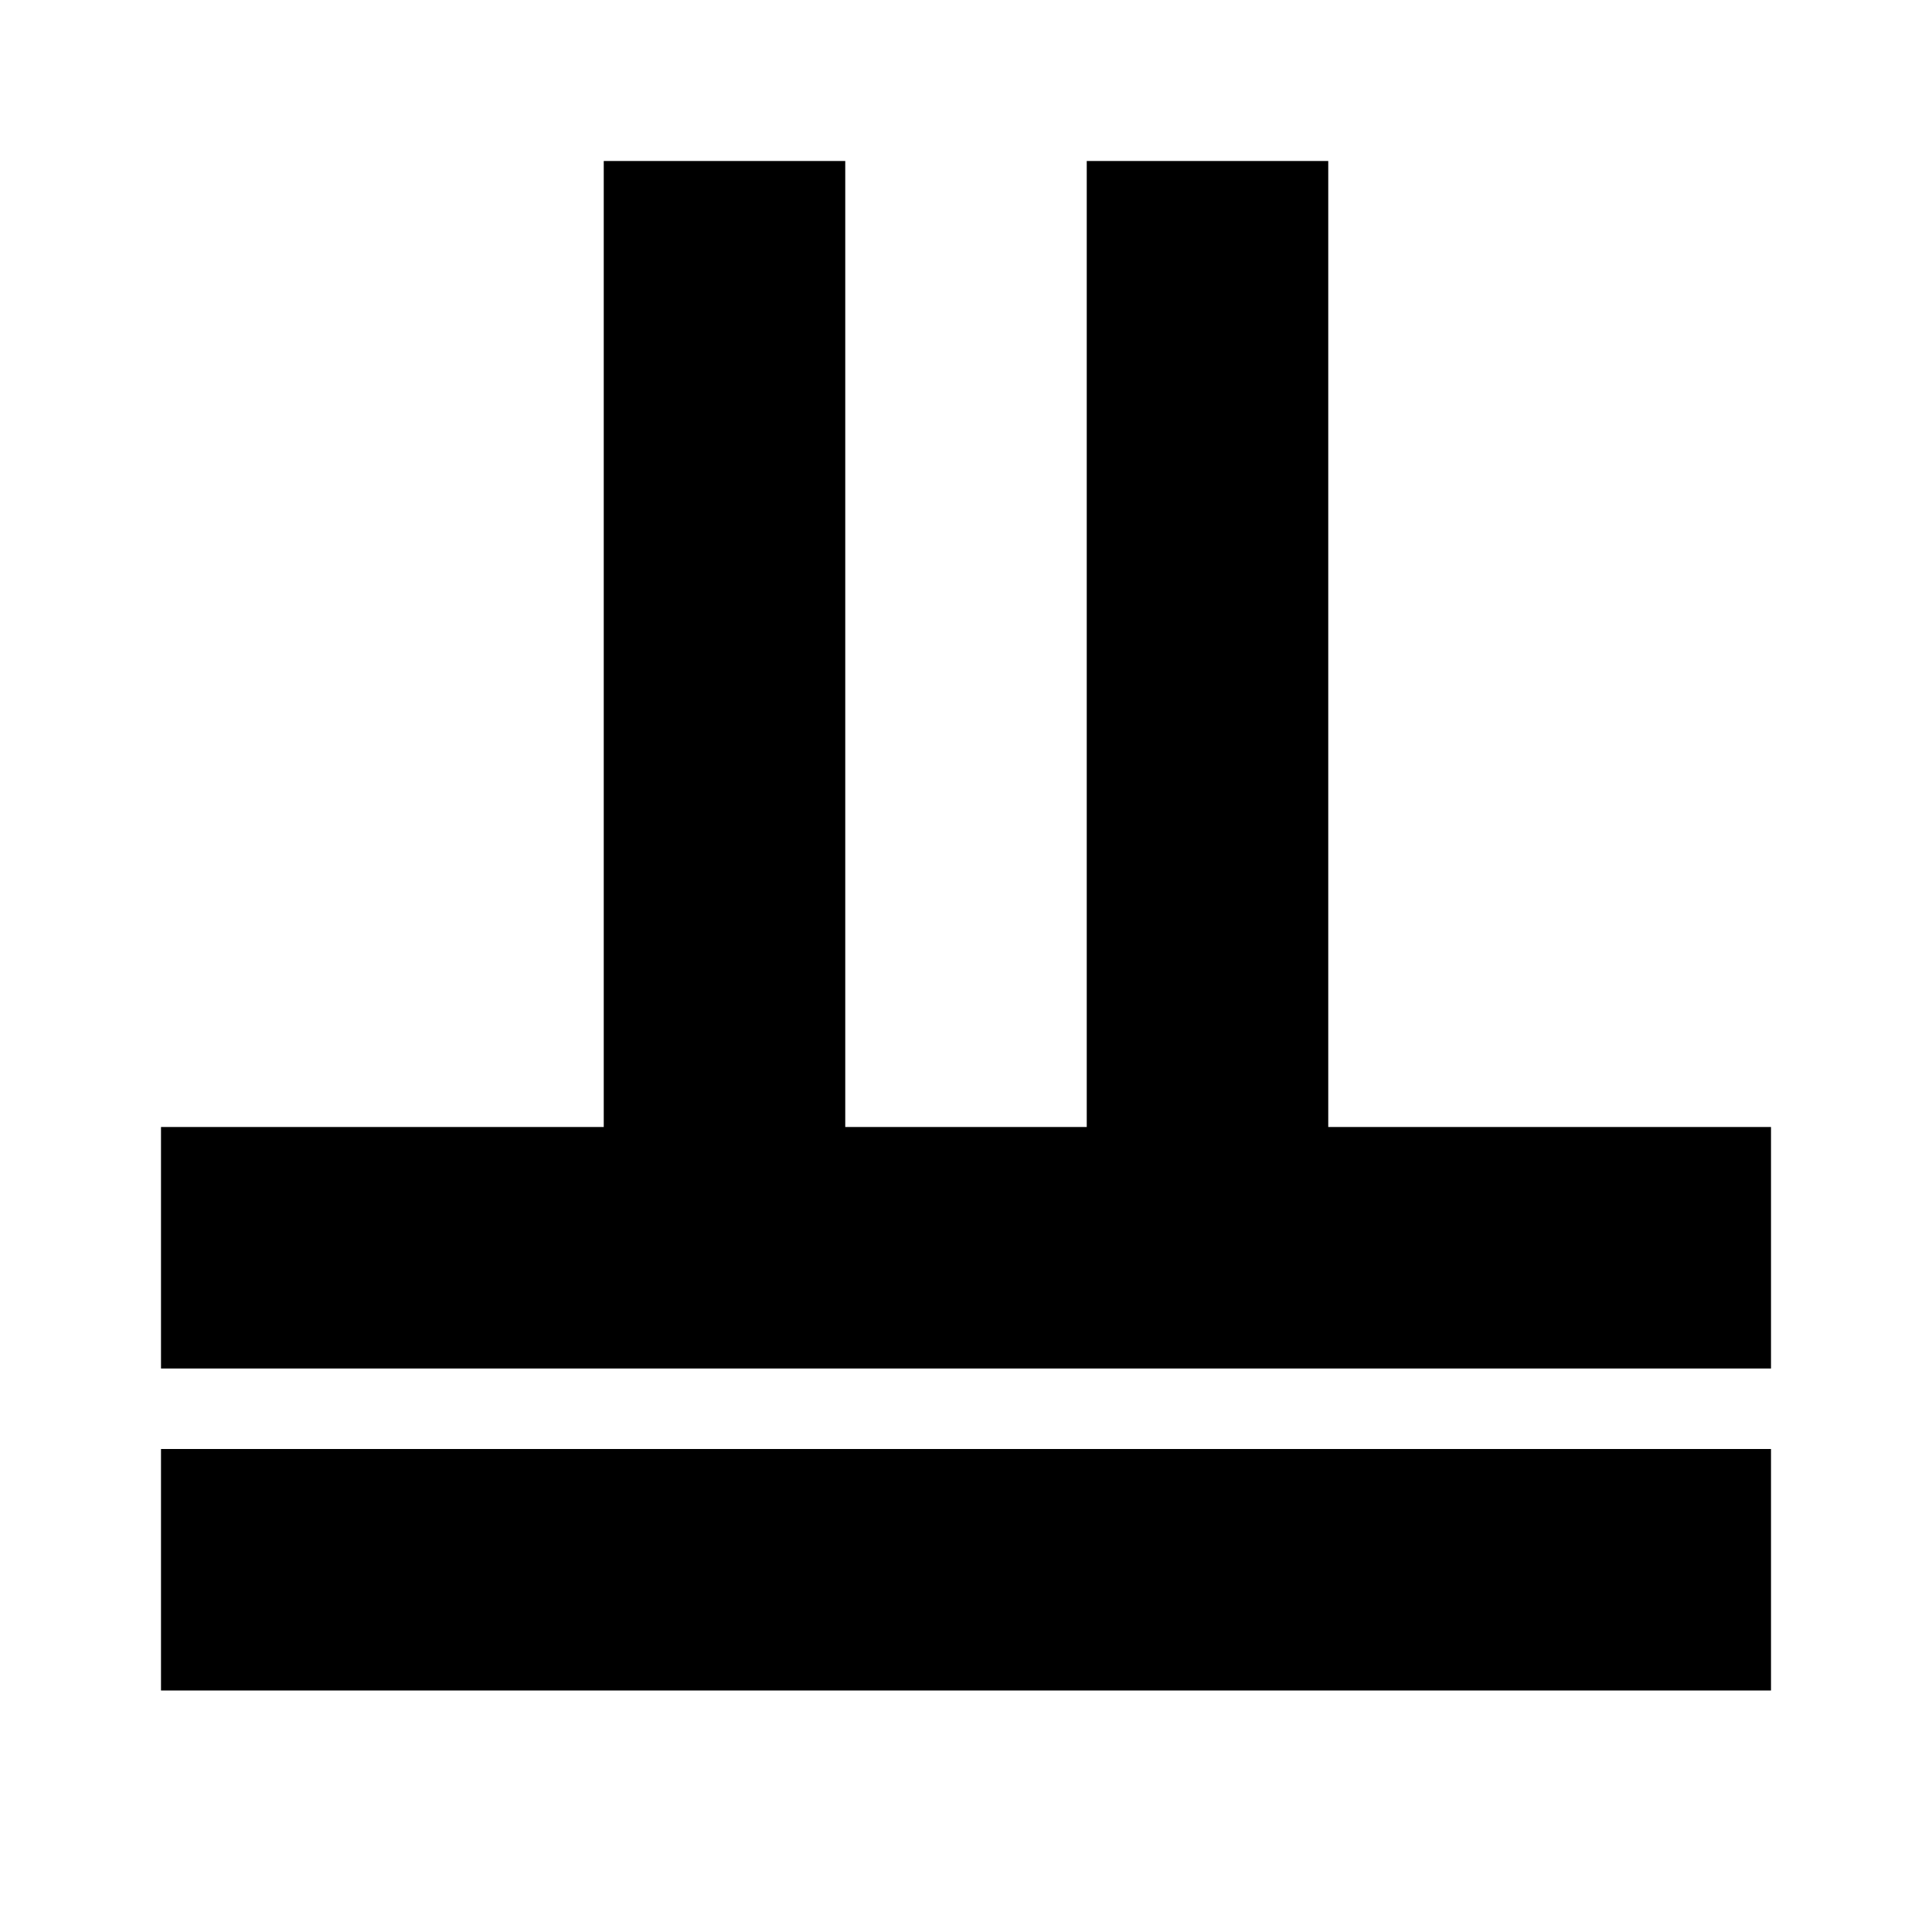 <?xml version="1.0" encoding="UTF-8" standalone="no"?>
<svg
   xmlns:dc="http://purl.org/dc/elements/1.1/"
   xmlns:cc="http://creativecommons.org/ns#"
   xmlns:rdf="http://www.w3.org/1999/02/22-rdf-syntax-ns#"
   xmlns:svg="http://www.w3.org/2000/svg"
   xmlns="http://www.w3.org/2000/svg"
   version="1.1"
   id="svg4759"
   viewBox="0 0 120 120"
   height="120"
   width="120">
  <defs
     id="defs4761" />
  <path
      id="i"
      d="m 10,90 100,0 0,15 -100,0 z M 37.5 10 L 37.5 70 L 10 70 L 10 85 L 37.5 85 L 52.5 85 L 67.5 85 L 82.5 85 L 110 85 L 110 70 L 82.5 70 L 82.5 10 L 67.5 10 L 67.5 70 L 52.5 70 L 52.5 10 L 37.5 10 z"
      style="opacity:1;fill:#000000;fill-opacity:1;fill-rule:nonzero;stroke:none;stroke-width:1;stroke-linecap:round;stroke-miterlimit:4;stroke-dasharray:none;stroke-dashoffset:0;stroke-opacity:1" />
</svg>
